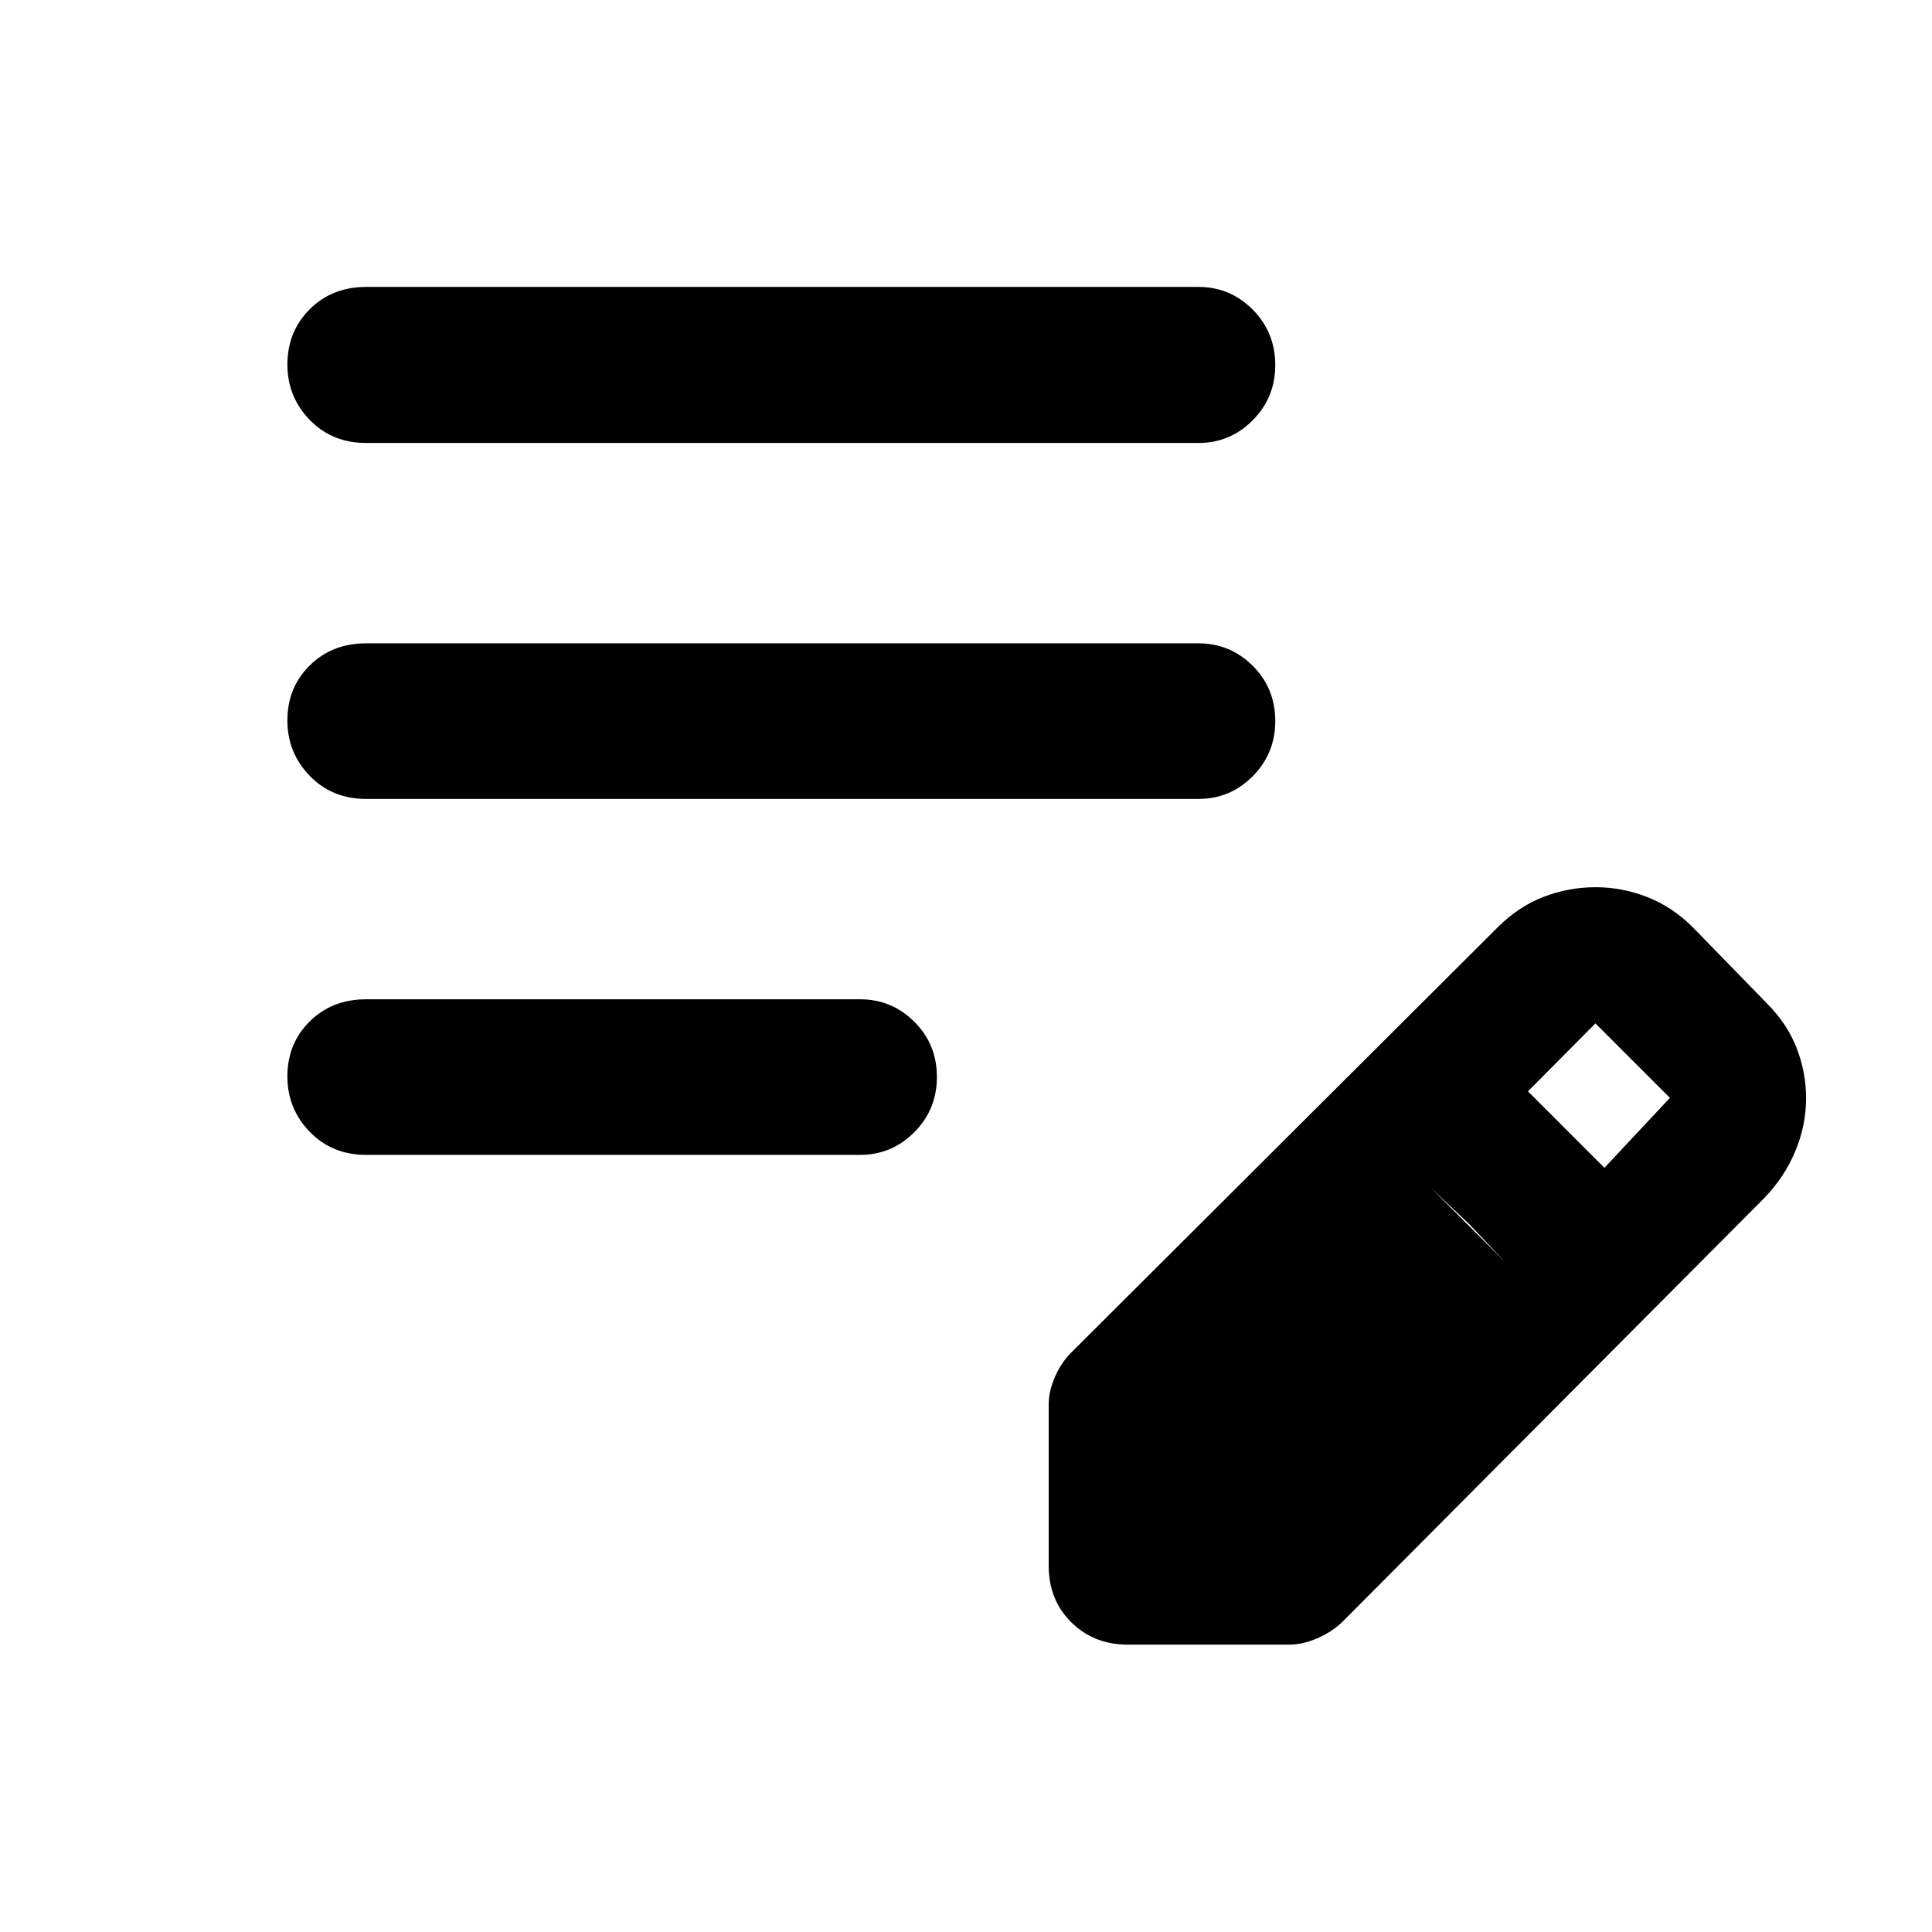 <svg xmlns="http://www.w3.org/2000/svg" height="48" viewBox="0 -960 960 960" width="48"><path d="M181.96-386.15q-16.95 0-28.05-11.46-11.11-11.46-11.11-27.55 0-16.34 11.11-27.32 11.1-10.98 28.05-10.98h245.43q15.73 0 26.94 11.16 11.21 11.15 11.21 27.49 0 16.09-11.21 27.38-11.21 11.28-26.94 11.28H181.96Zm0-176.87q-16.95 0-28.05-11.46-11.11-11.46-11.11-27.55 0-16.34 11.11-27.32 11.1-10.98 28.05-10.98h413.56q15.73 0 26.94 11.16 11.21 11.15 11.21 27.49 0 16.09-11.21 27.38-11.21 11.28-26.94 11.28H181.96Zm0-176.87q-16.95 0-28.05-11.46-11.11-11.46-11.11-27.55 0-16.34 11.11-27.44 11.1-11.09 28.05-11.09h413.56q15.73 0 26.94 11.27t11.21 27.61q0 16.09-11.21 27.38-11.21 11.28-26.94 11.28H181.96Zm339.13 557.93v-80.28q0-6.56 3.24-13.88 3.24-7.31 8.47-12.31l211.38-210.78q10.28-10.3 22.75-15.12 12.48-4.82 25.94-4.82 13.13 0 25.57 4.86t22.52 14.86l37 38q10 10 14.74 22.1 4.73 12.11 4.73 25.1 0 13.23-5.26 26.01-5.27 12.78-15.3 23.3L666.96-154.04q-5.24 5-12.44 8.12-7.19 3.12-14 3.12h-80.28q-16.71 0-27.93-11.11-11.22-11.1-11.22-28.05Zm276.15-197.76 32.52-34.76-37-37-33.52 33.76 38 38ZM589.76-211.48h38l120.28-121.28-18-19-19-18-121.28 120.28v38Zm0 0v-38l121.28-120.28 37 37-120.28 121.28h-38Z"/></svg>